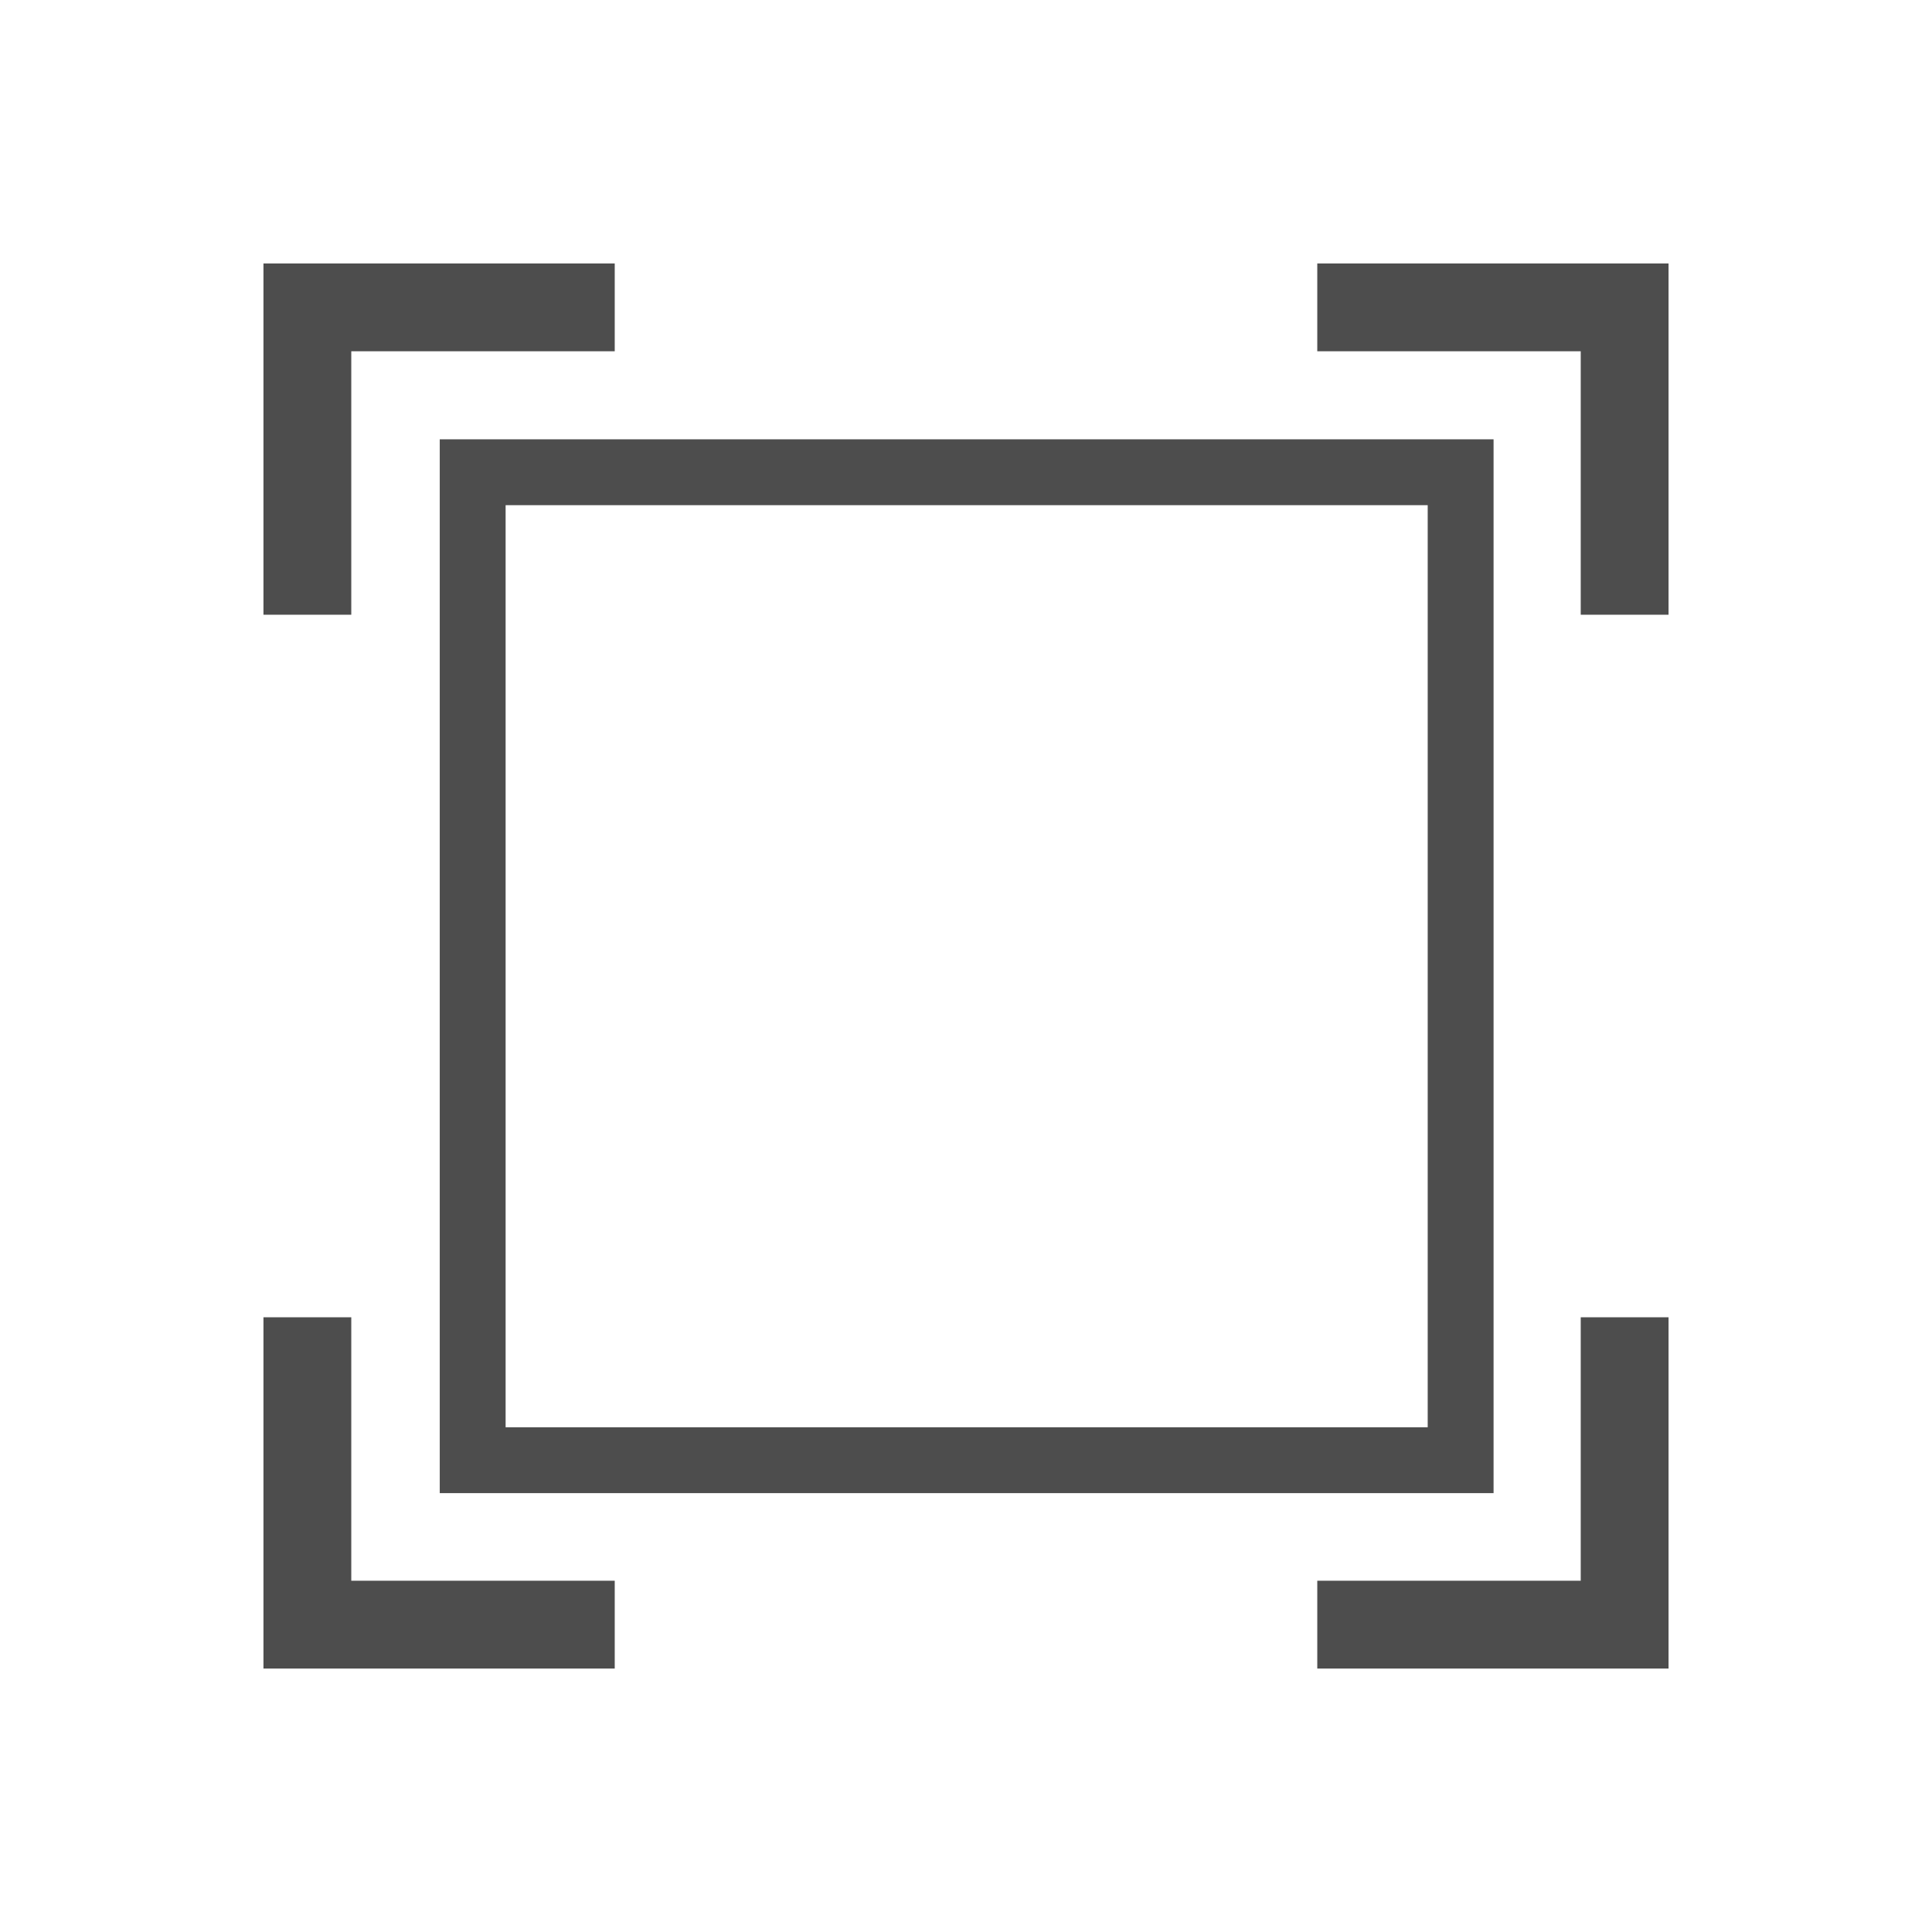 <?xml version="1.0" encoding="UTF-8" standalone="no"?>
<!-- Created with Inkscape (http://www.inkscape.org/) -->
<svg id="svg3815" xmlns:rdf="http://www.w3.org/1999/02/22-rdf-syntax-ns#" xmlns="http://www.w3.org/2000/svg" height="22" width="22" version="1.1" xmlns:cc="http://creativecommons.org/ns#" xmlns:dc="http://purl.org/dc/elements/1.1/">
 <g id="layer1" transform="translate(-461.71 -525.79)">
  <path id="rect4108" style="fill:#4d4d4d" d="m3 3v1 3h1v-3h3v-1h-3zm12 0v1h3v3h1v-4zm-12 12v4h1 3v-1h-3v-3zm15 0v3h-3v1h4v-1-3z" transform="translate(461.71 525.79)"/>
  <g id="layer1-0" transform="matrix(.75 0 0 .75 51 72.805)">
   <path id="rect4112-3" d="m4 4v16h16v-16h-16zm1 1h14v14h-14v-14z" style="fill:#4d4d4d" transform="translate(550.29 606.65)"/>
  </g>
 </g>
</svg>
